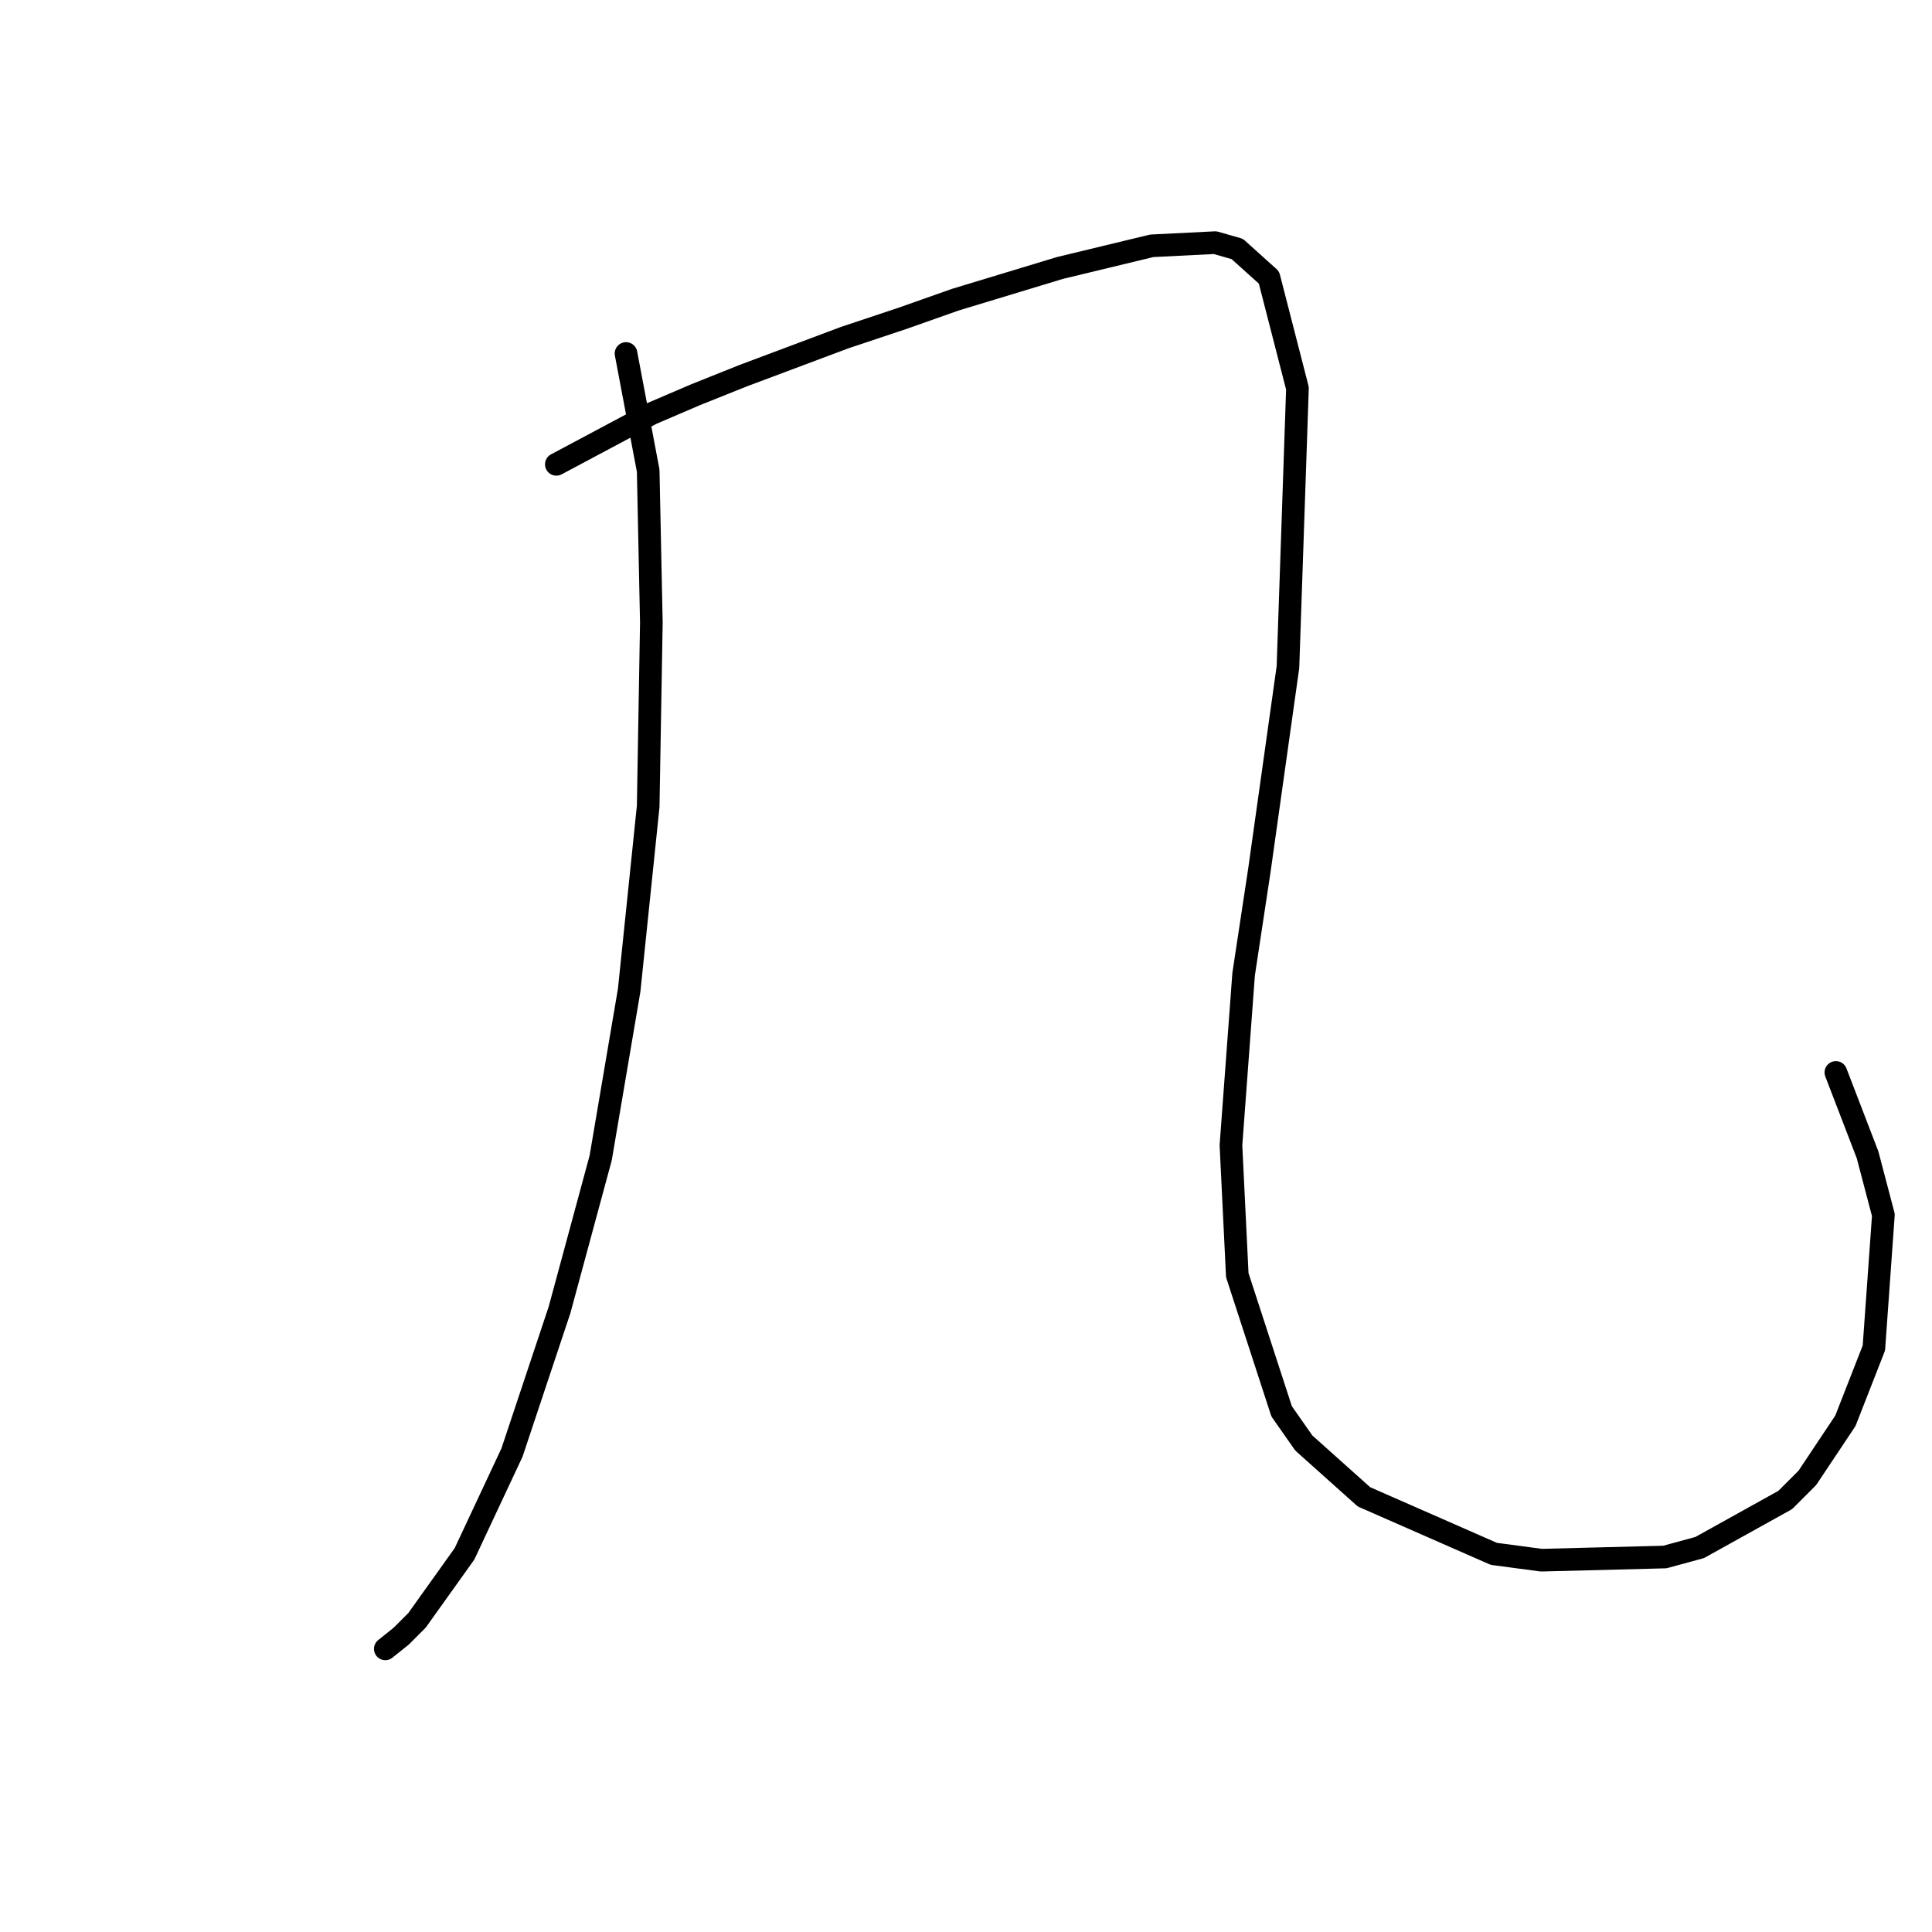 <?xml version="1.0" standalone="no"?>
    <svg width="256" height="256" xmlns="http://www.w3.org/2000/svg" version="1.1">
    <polyline stroke="black" stroke-width="3" stroke-linecap="round" fill="transparent" stroke-linejoin="round" points="82.951 46.84 85.888 62.368 86.308 82.512 85.888 106.852 83.37 131.193 79.593 153.435 74.138 173.579 67.843 192.464 61.548 205.894 55.253 214.707 53.154 216.805 51.056 218.484 51.056 218.484 " />
        <polyline stroke="black" stroke-width="3" stroke-linecap="round" fill="transparent" stroke-linejoin="round" points="73.718 61.528 86.308 54.814 92.183 52.296 98.478 49.778 111.908 44.742 119.462 42.224 126.596 39.706 140.445 35.509 152.615 32.571 161.009 32.152 163.946 32.991 168.143 36.768 171.92 51.456 170.661 88.387 166.884 115.246 164.786 129.095 163.107 151.757 163.946 168.963 169.822 187.009 172.759 191.205 180.733 198.34 197.939 205.894 204.234 206.733 220.601 206.313 225.218 205.054 236.549 198.759 239.486 195.822 244.522 188.268 248.299 178.615 249.558 160.989 247.46 153.016 243.263 142.104 243.263 142.104 " />
        </svg>